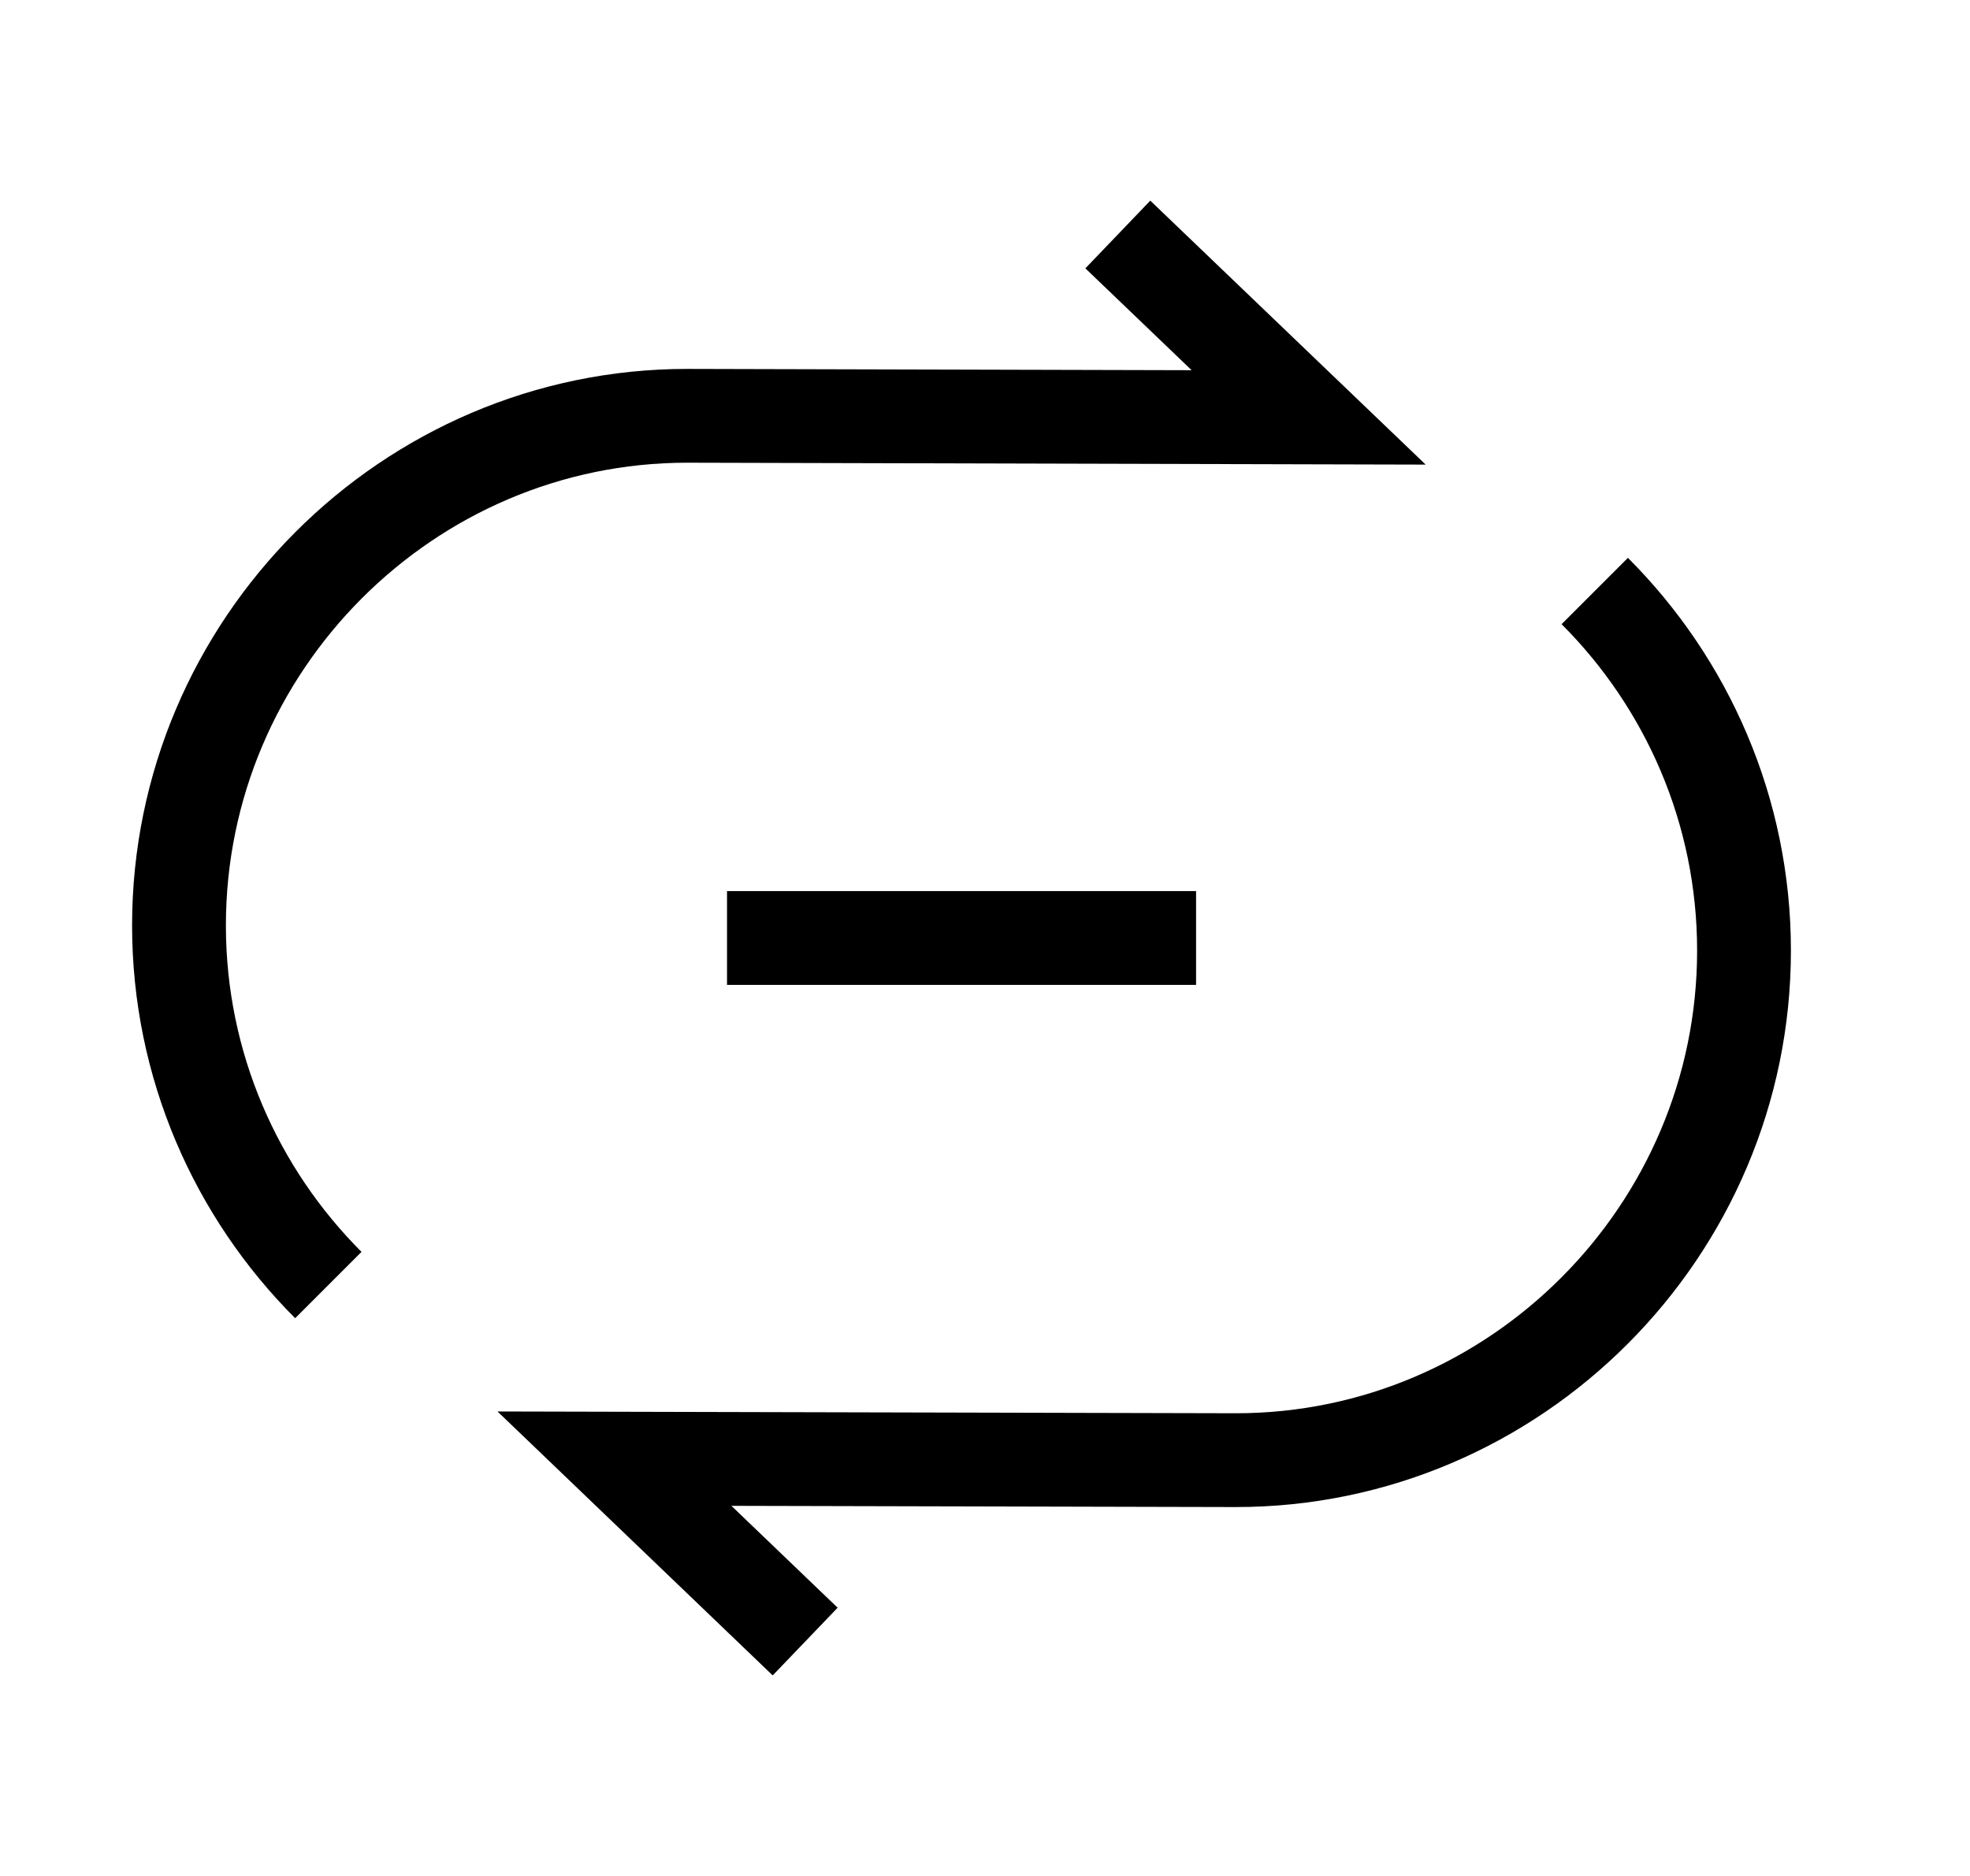 <svg width="21" height="20" viewBox="0 0 21 20" stroke="#111111" fill="none" xmlns="http://www.w3.org/2000/svg">
<path d="M11.916 2.5L13.95 4.45L7.325 4.433C4.35 4.433 1.908 6.875 1.908 9.867C1.908 11.358 2.517 12.717 3.5 13.7" stroke="currentColor" strokeWidth="1.25" strokeLinecap="round" strokeLinejoin="round"/>
<path d="M8.583 17.501L6.55 15.551L13.175 15.567C16.15 15.567 18.591 13.126 18.591 10.134C18.591 8.642 17.983 7.284 17 6.301" stroke="currentColor" strokeWidth="1.25" strokeLinecap="round" strokeLinejoin="round"/>
<path d="M7.75 10H12.75" stroke="currentColor" strokeWidth="1.25" strokeLinecap="round" strokeLinejoin="round"/>
</svg>
